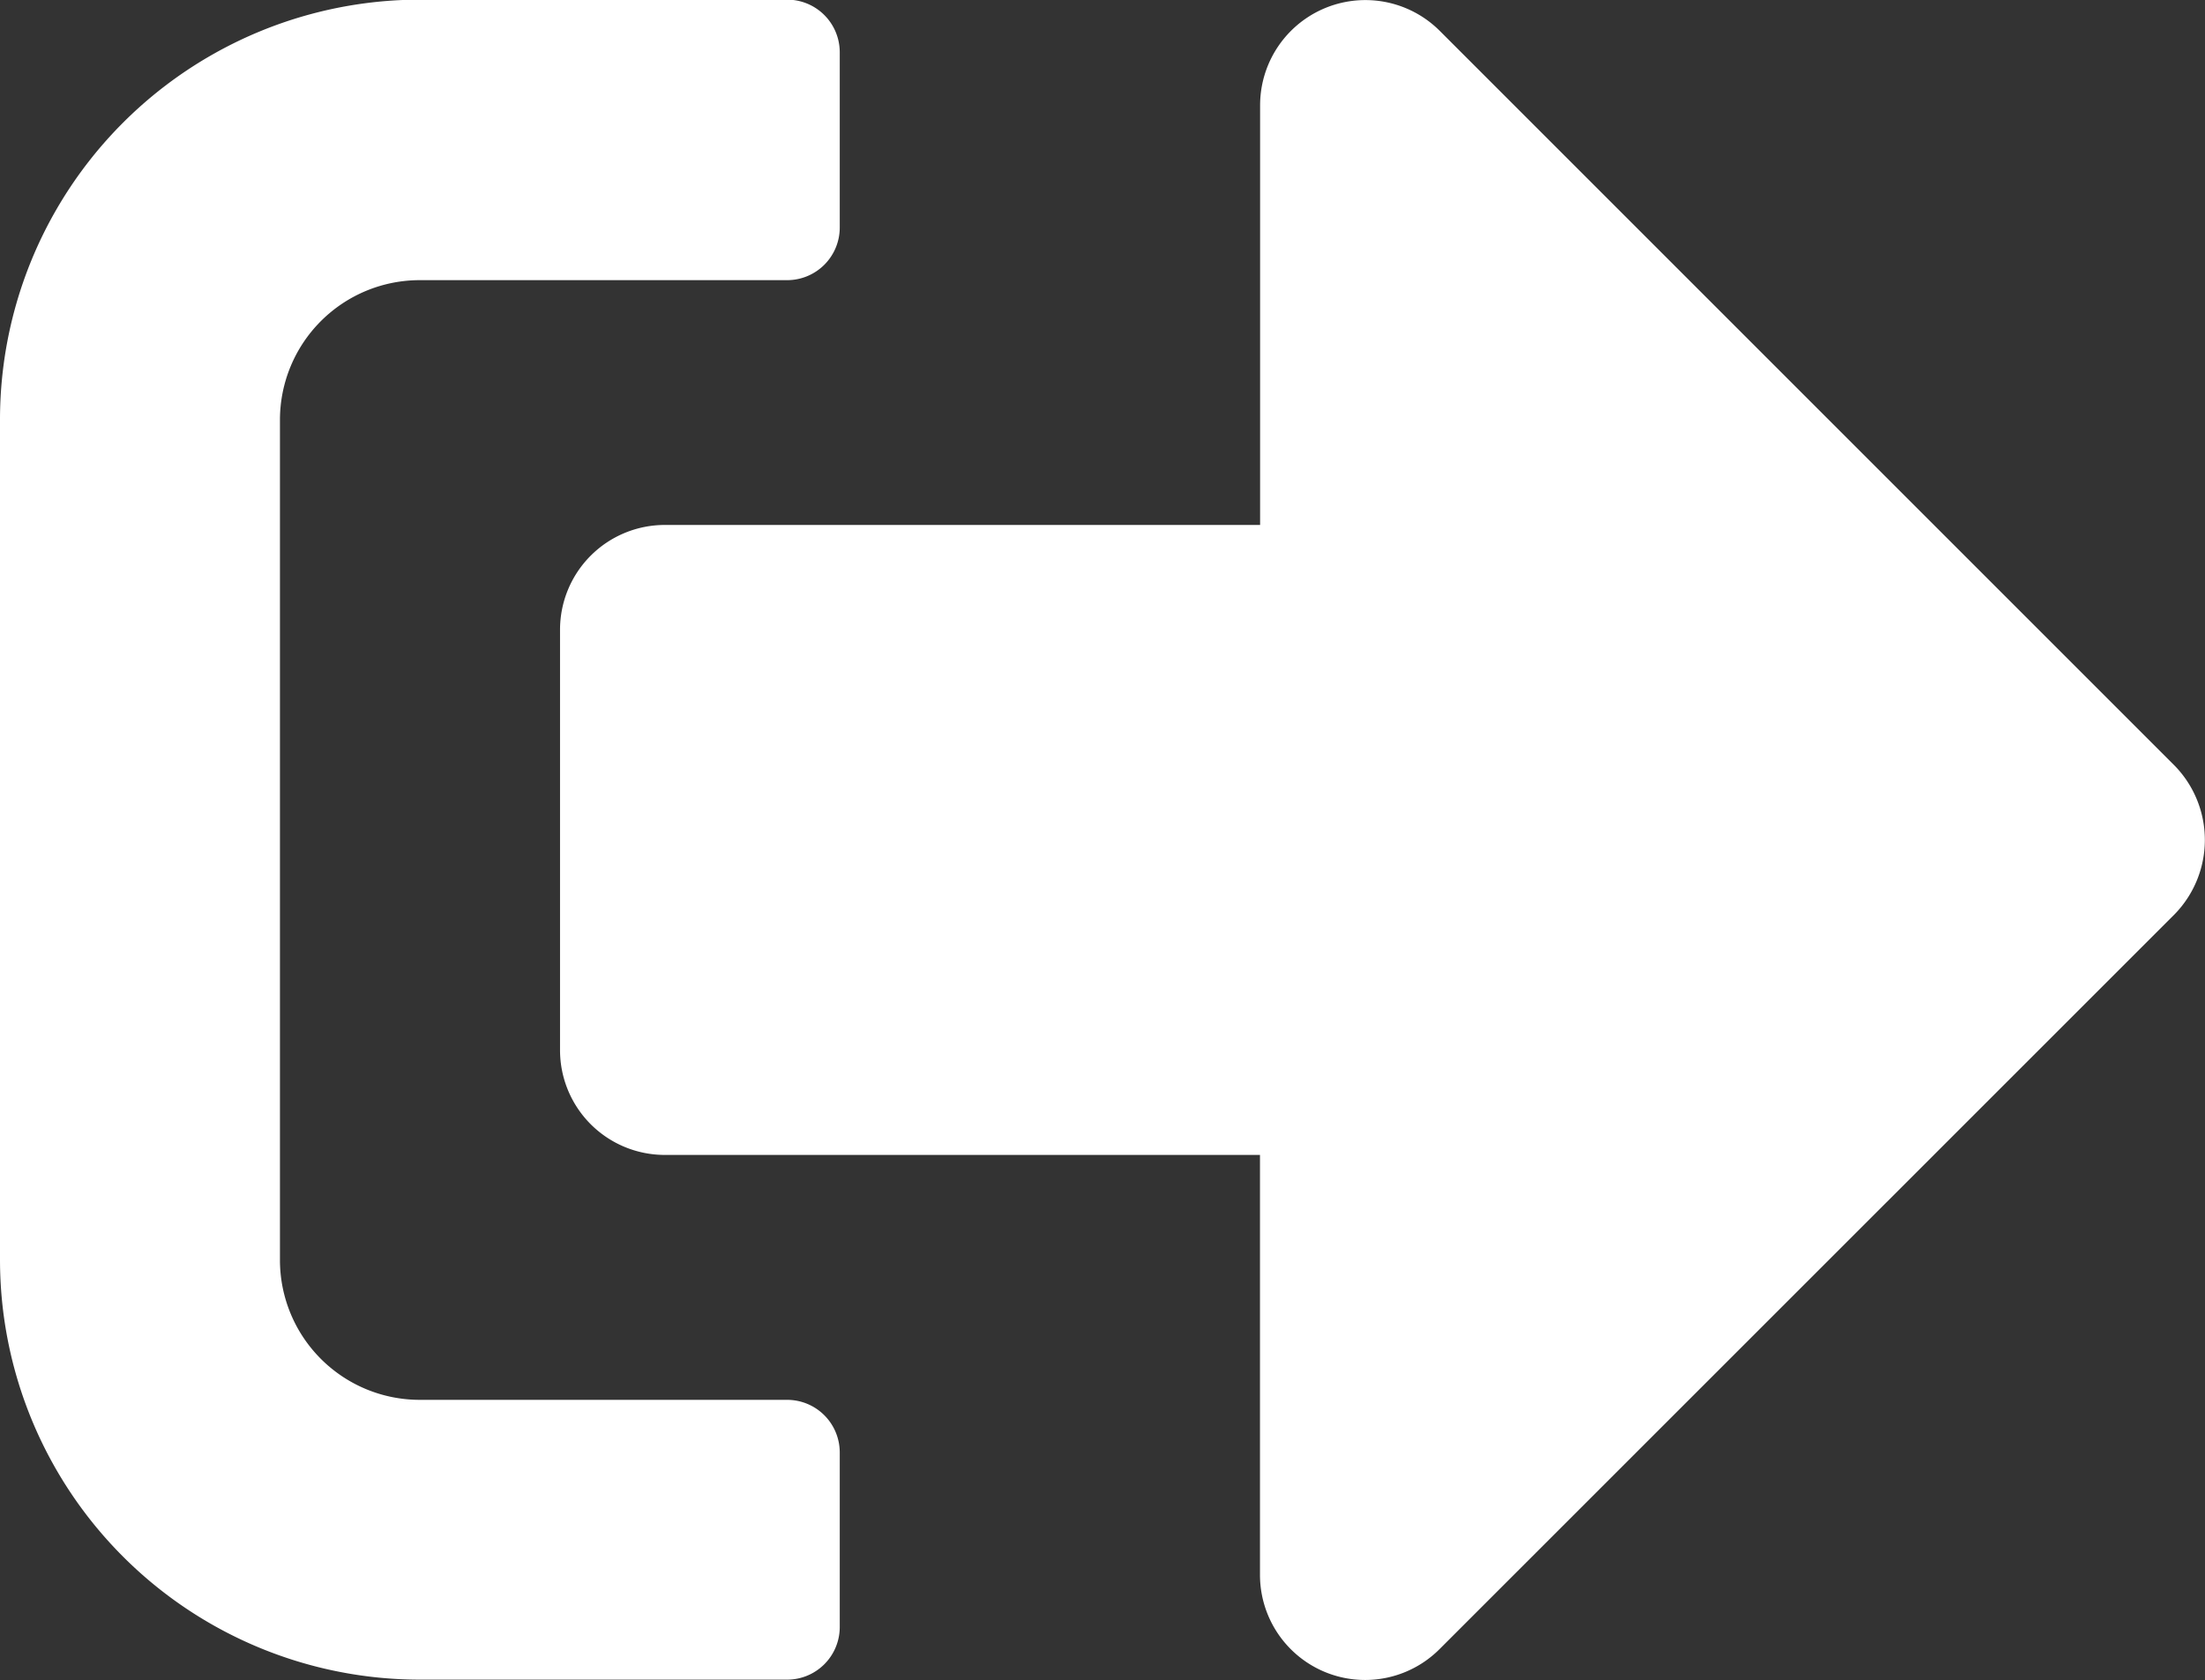 <svg xmlns="http://www.w3.org/2000/svg" width="18.643" height="14.208" viewBox="0 0 18.643 14.208">
  <rect x="0" y="0" width="18.643" height="14.208" fill="#333333" stroke="none"/>
  <path id="sign-out-alt-solid_1_" data-name="sign-out-alt-solid (1)" d="M18.385,71.711,12.17,77.925a.889.889,0,0,1-1.517-.629V73.745H5.623a.886.886,0,0,1-.888-.888V69.306a.886.886,0,0,1,.888-.888h5.031V64.867a.89.89,0,0,1,1.517-.629l6.215,6.215A.9.9,0,0,1,18.385,71.711ZM7.1,77.74v-1.48a.445.445,0,0,0-.444-.444H3.551a1.182,1.182,0,0,1-1.184-1.184v-7.1a1.182,1.182,0,0,1,1.184-1.184H6.658A.445.445,0,0,0,7.1,65.9v-1.48a.445.445,0,0,0-.444-.444H3.551A3.552,3.552,0,0,0,0,67.531v7.1a3.552,3.552,0,0,0,3.551,3.551H6.658A.445.445,0,0,0,7.1,77.74Z" transform="translate(0 -63.979)" fill="#fff"/>
</svg>
